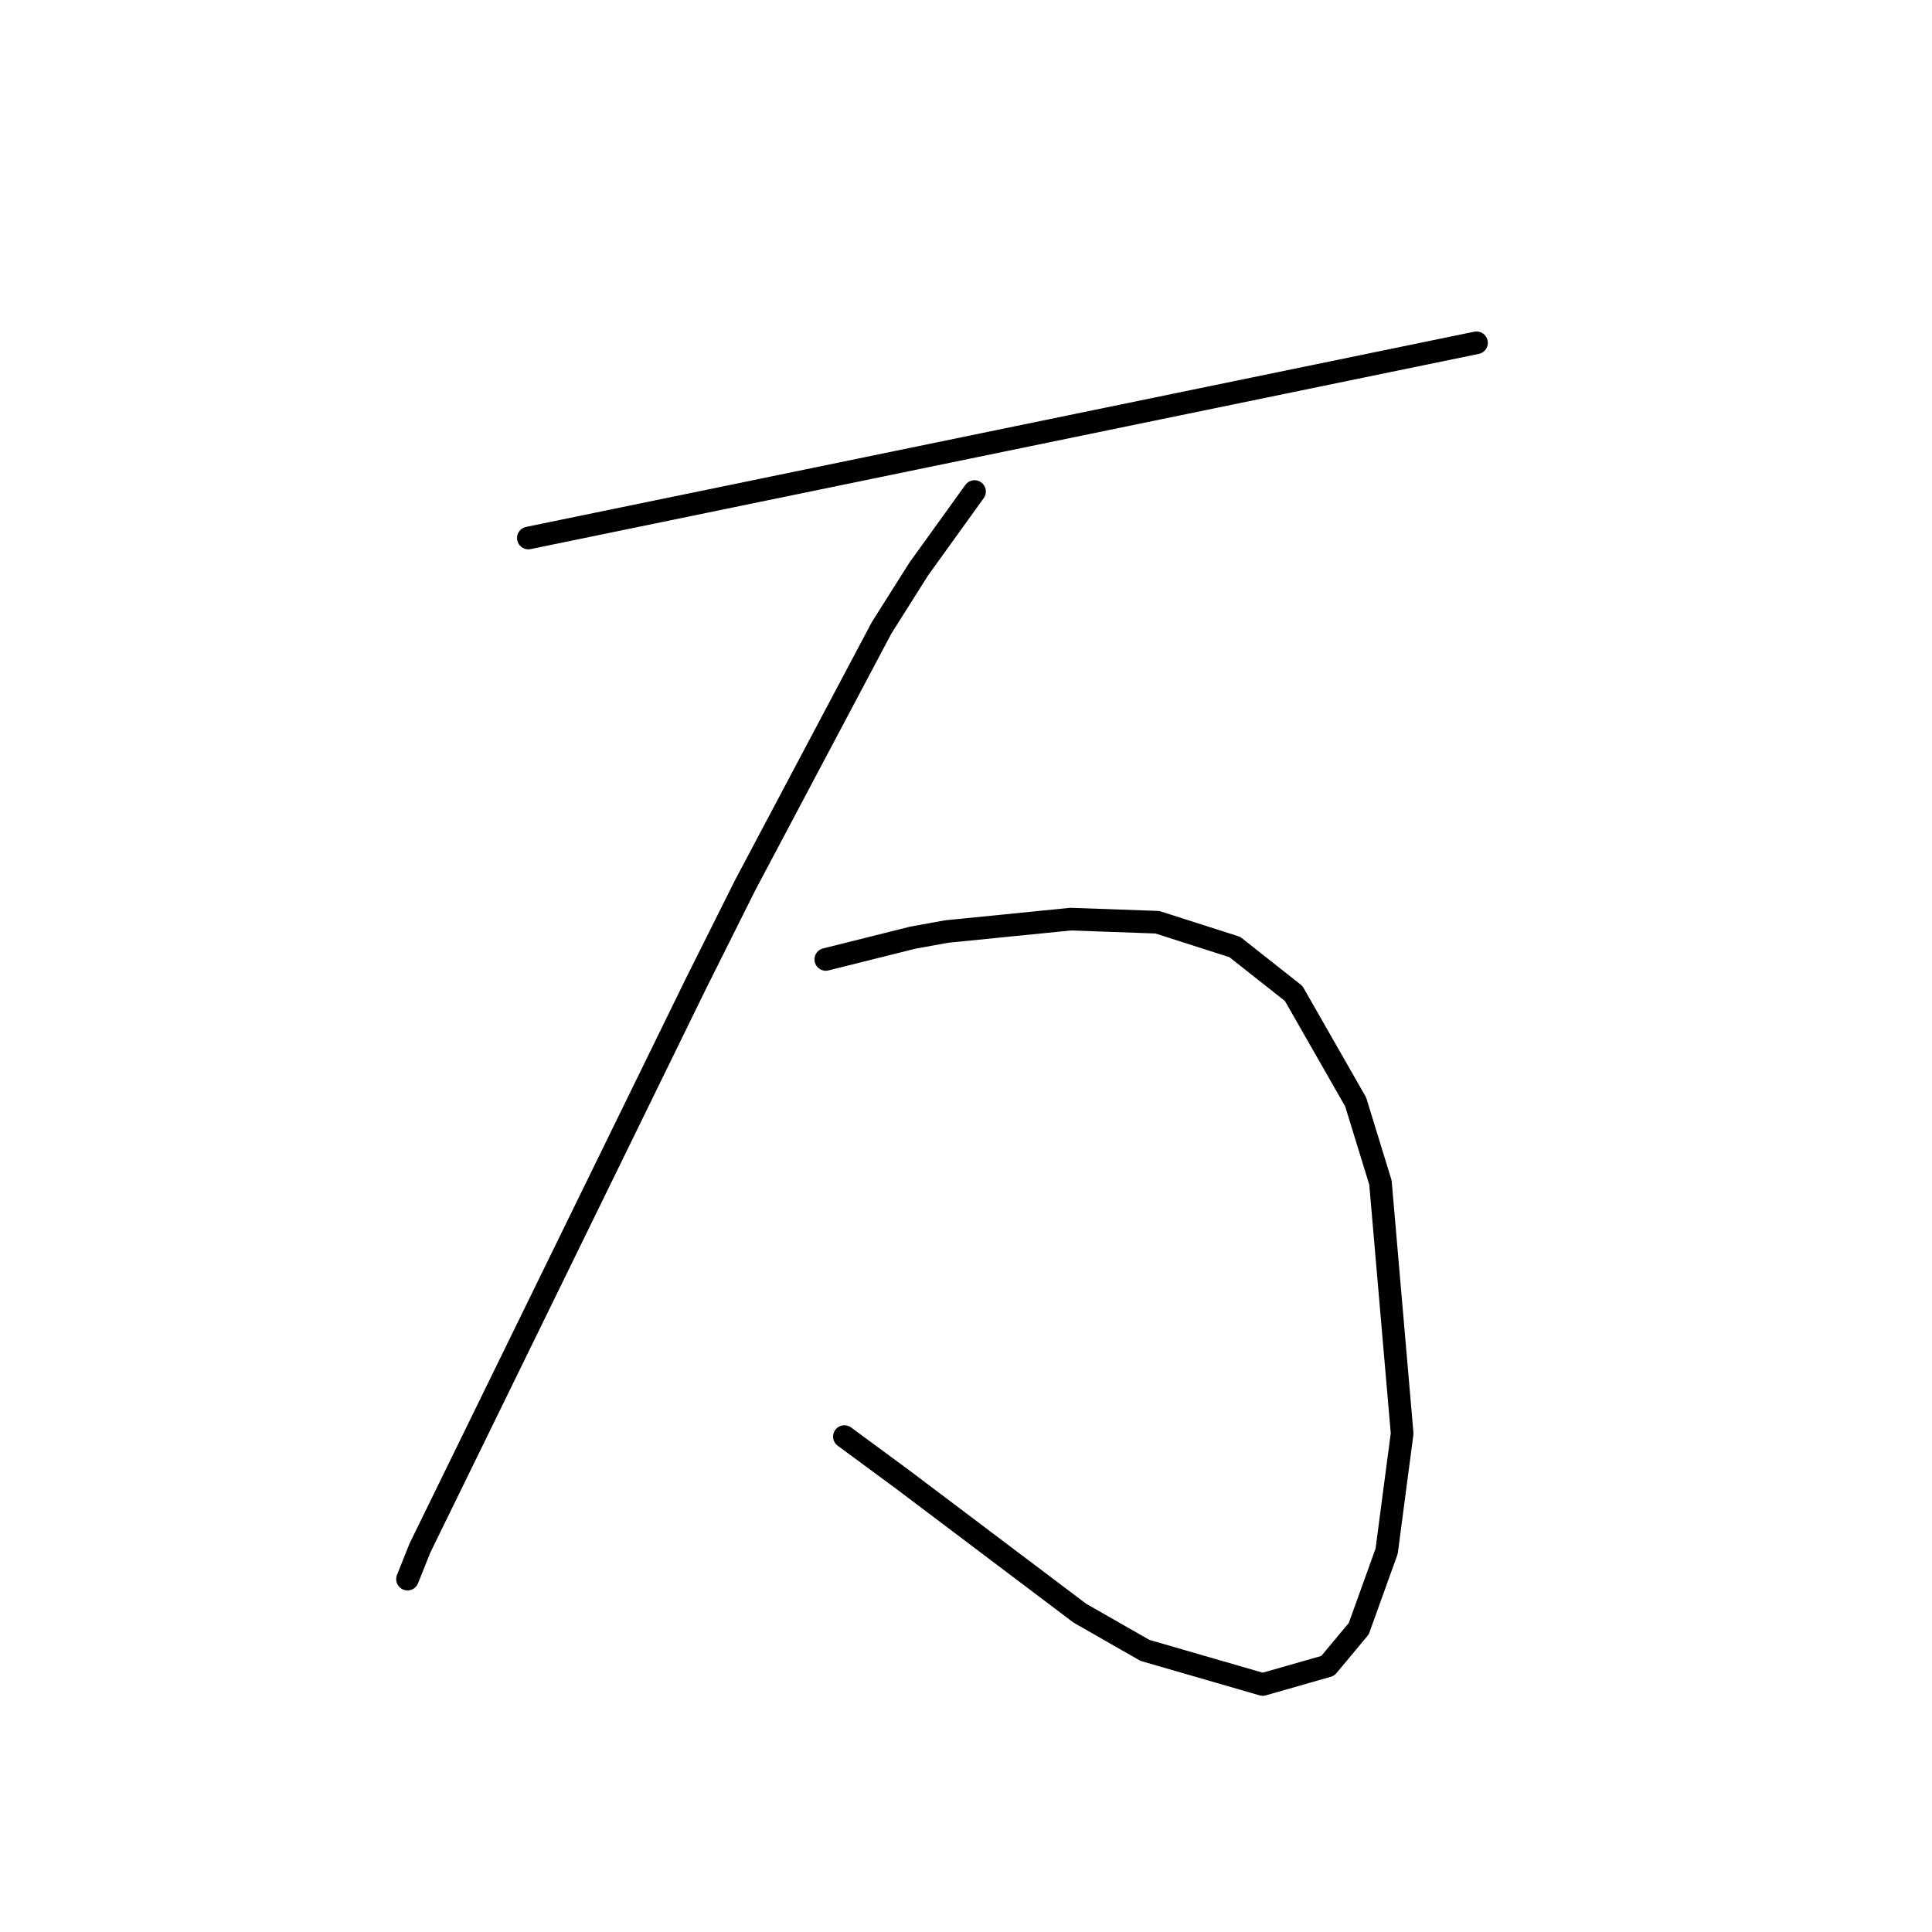 <?xml version="1.0" standalone="no"?>
    <svg width="256" height="256" xmlns="http://www.w3.org/2000/svg" version="1.1">
    <polyline stroke="black" stroke-width="3" stroke-linecap="round" fill="transparent" stroke-linejoin="round" points="70.009 71.289 195.644 45.423 195.644 45.423 " />
        <polyline stroke="black" stroke-width="3" stroke-linecap="round" fill="transparent" stroke-linejoin="round" points="129.131 65.131 121.741 75.395 116.814 83.196 98.749 117.273 92.18 130.411 55.639 205.135 53.997 209.241 53.997 209.241 " />
        <polyline stroke="black" stroke-width="3" stroke-linecap="round" fill="transparent" stroke-linejoin="round" points="109.424 127.127 120.92 124.253 125.436 123.432 141.859 121.79 153.355 122.2 163.619 125.485 171.42 131.643 179.631 146.013 182.916 156.688 185.79 189.944 183.737 205.546 180.042 215.81 175.936 220.737 167.314 223.201 151.712 218.684 143.09 213.757 119.688 196.103 111.887 190.355 111.887 190.355 " />
        </svg>